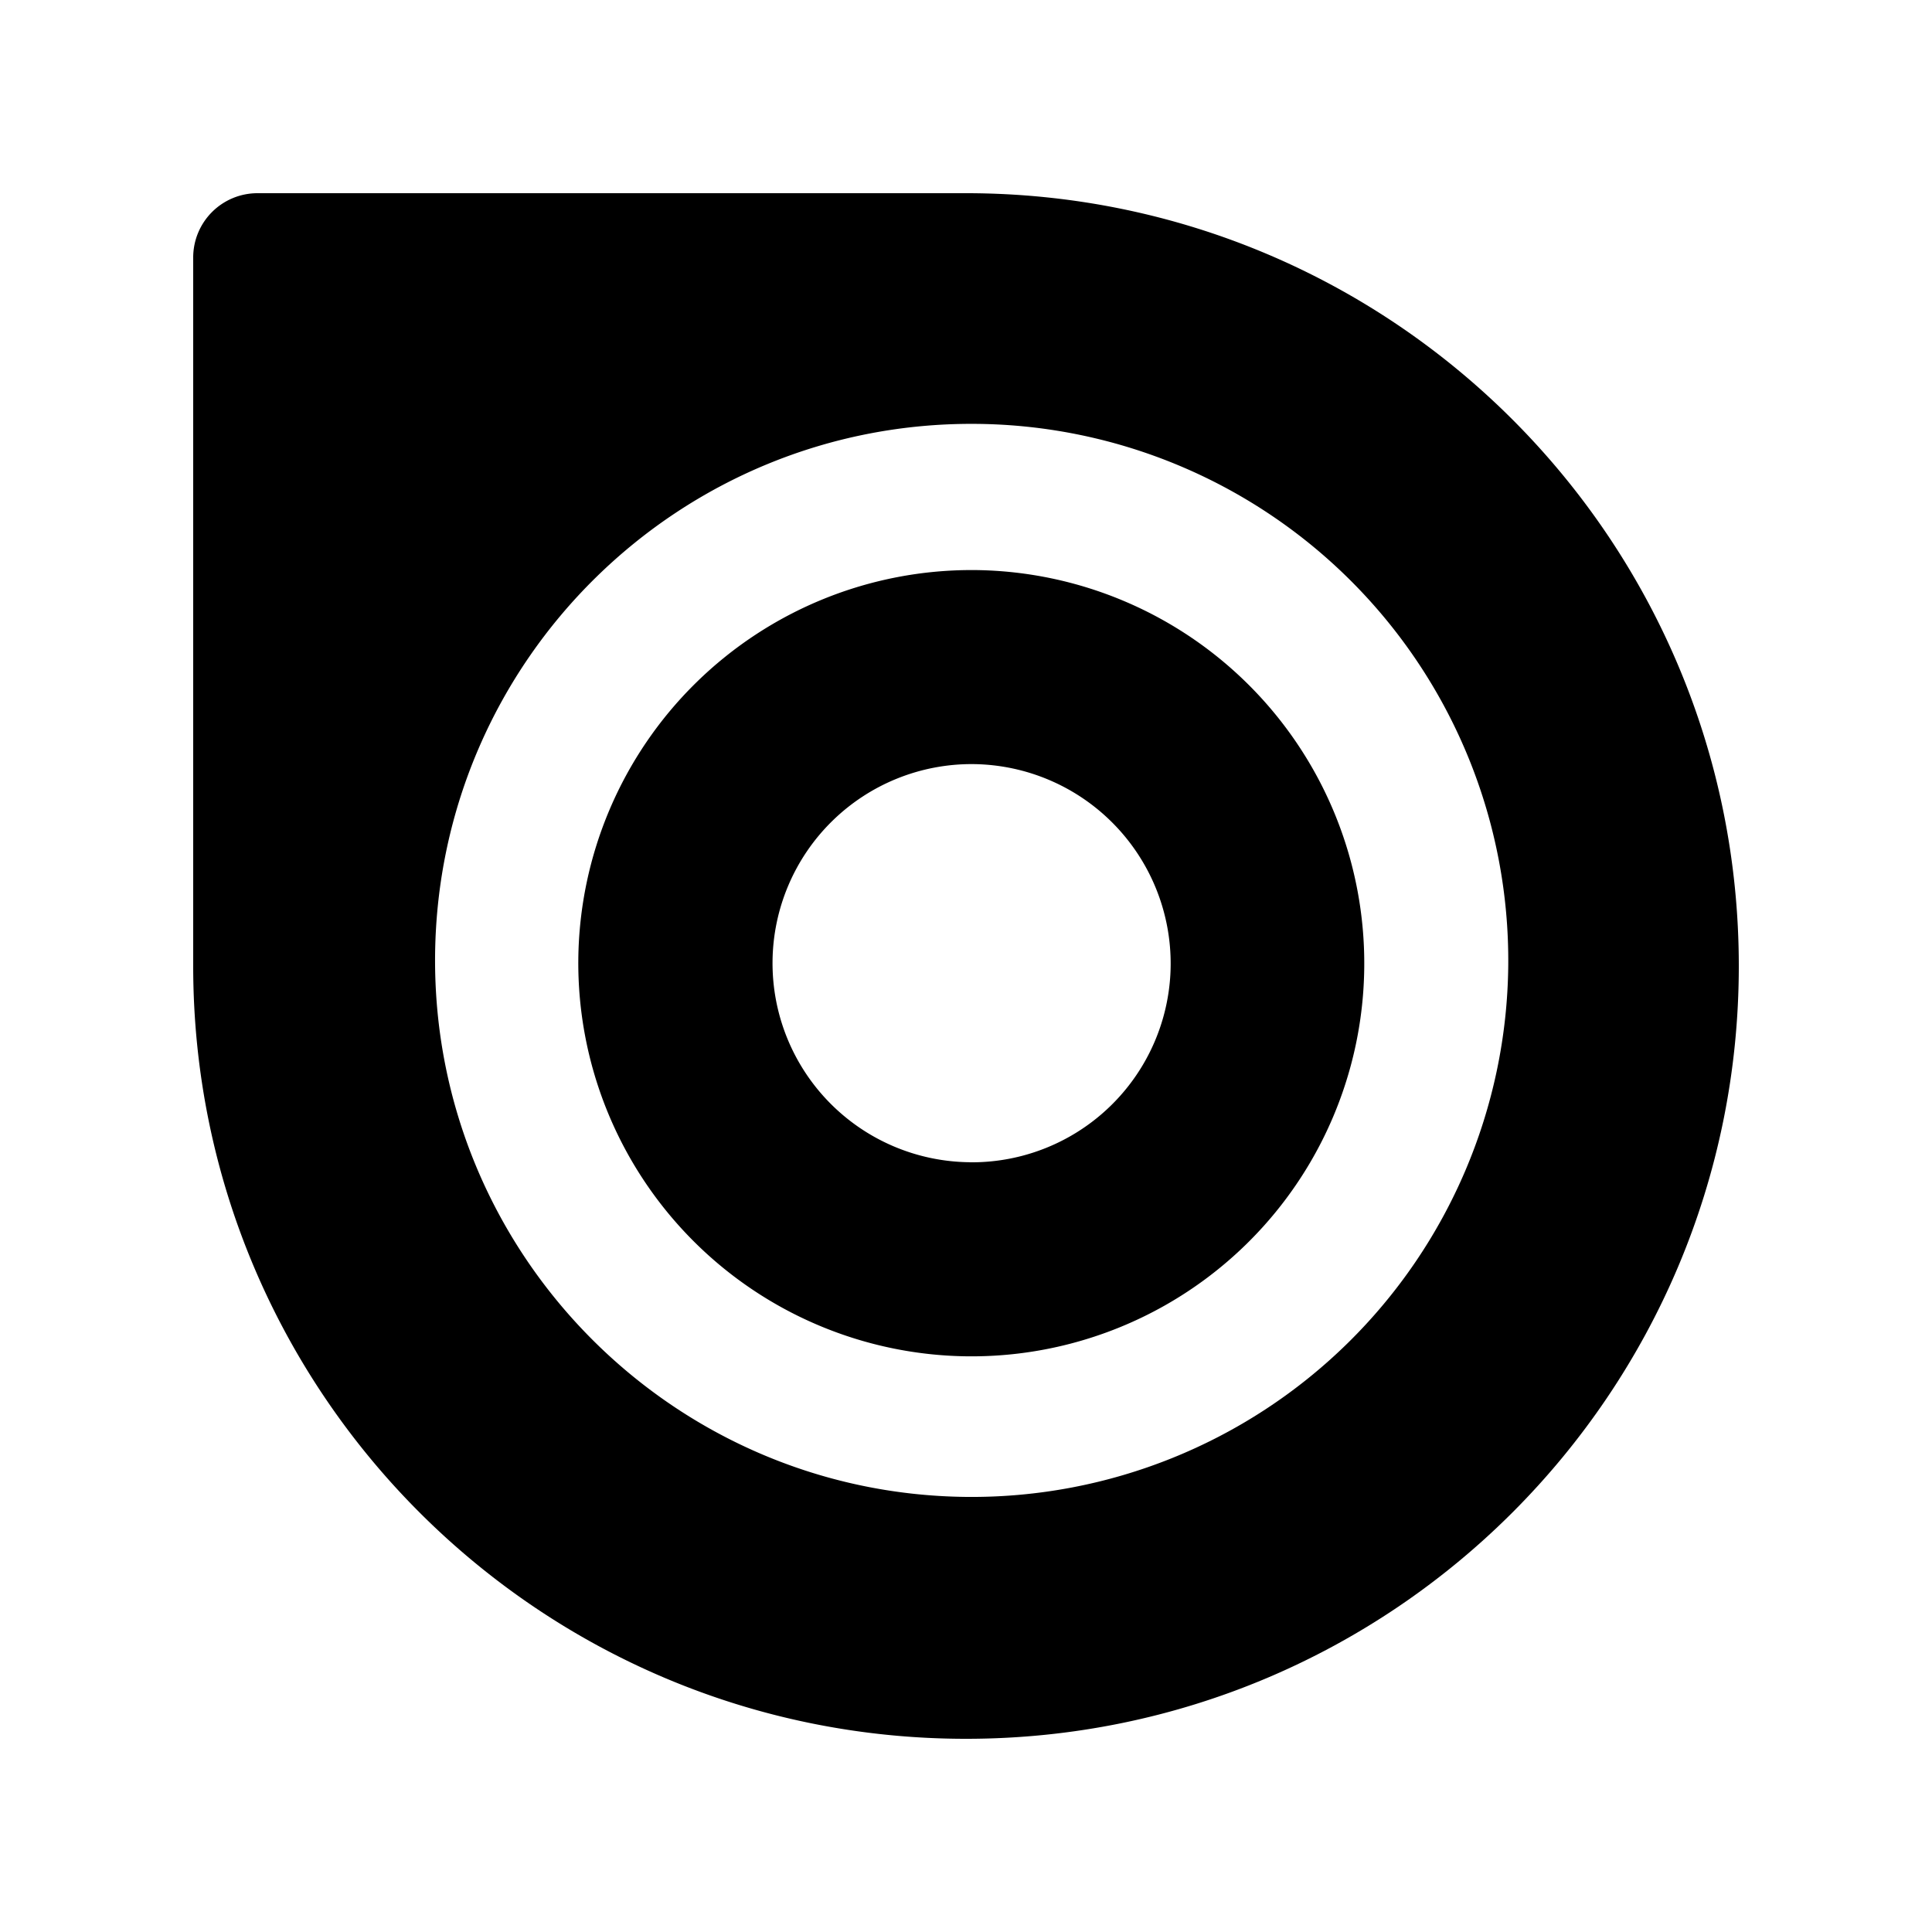 <svg xmlns="http://www.w3.org/2000/svg" width="100%" height="100%" viewBox="-3 -3 30 30"><path d="M.996 0A.998.998 0 000 .996V12c0 6.628 5.372 12 12 12s12-5.372 12-12S18.628 0 12 0H.996zm11.17 3.582a8.333 8.333 0 018.254 8.41 8.333 8.333 0 01-8.41 8.252c-4.597-.045-8.296-3.81-8.254-8.41.045-4.6 3.81-8.296 8.41-8.252zm-.031 2.27a6.107 6.107 0 00-6.155 6.046 6.109 6.109 0 006.05 6.163 6.099 6.099 0 006.154-6.047 6.107 6.107 0 00-6.041-6.162h-.008zm-.02 3.013a3.098 3.098 0 013.063 3.123 3.088 3.088 0 01-3.121 3.06l.002-.001a3.091 3.091 0 01.056-6.182z"/></svg>